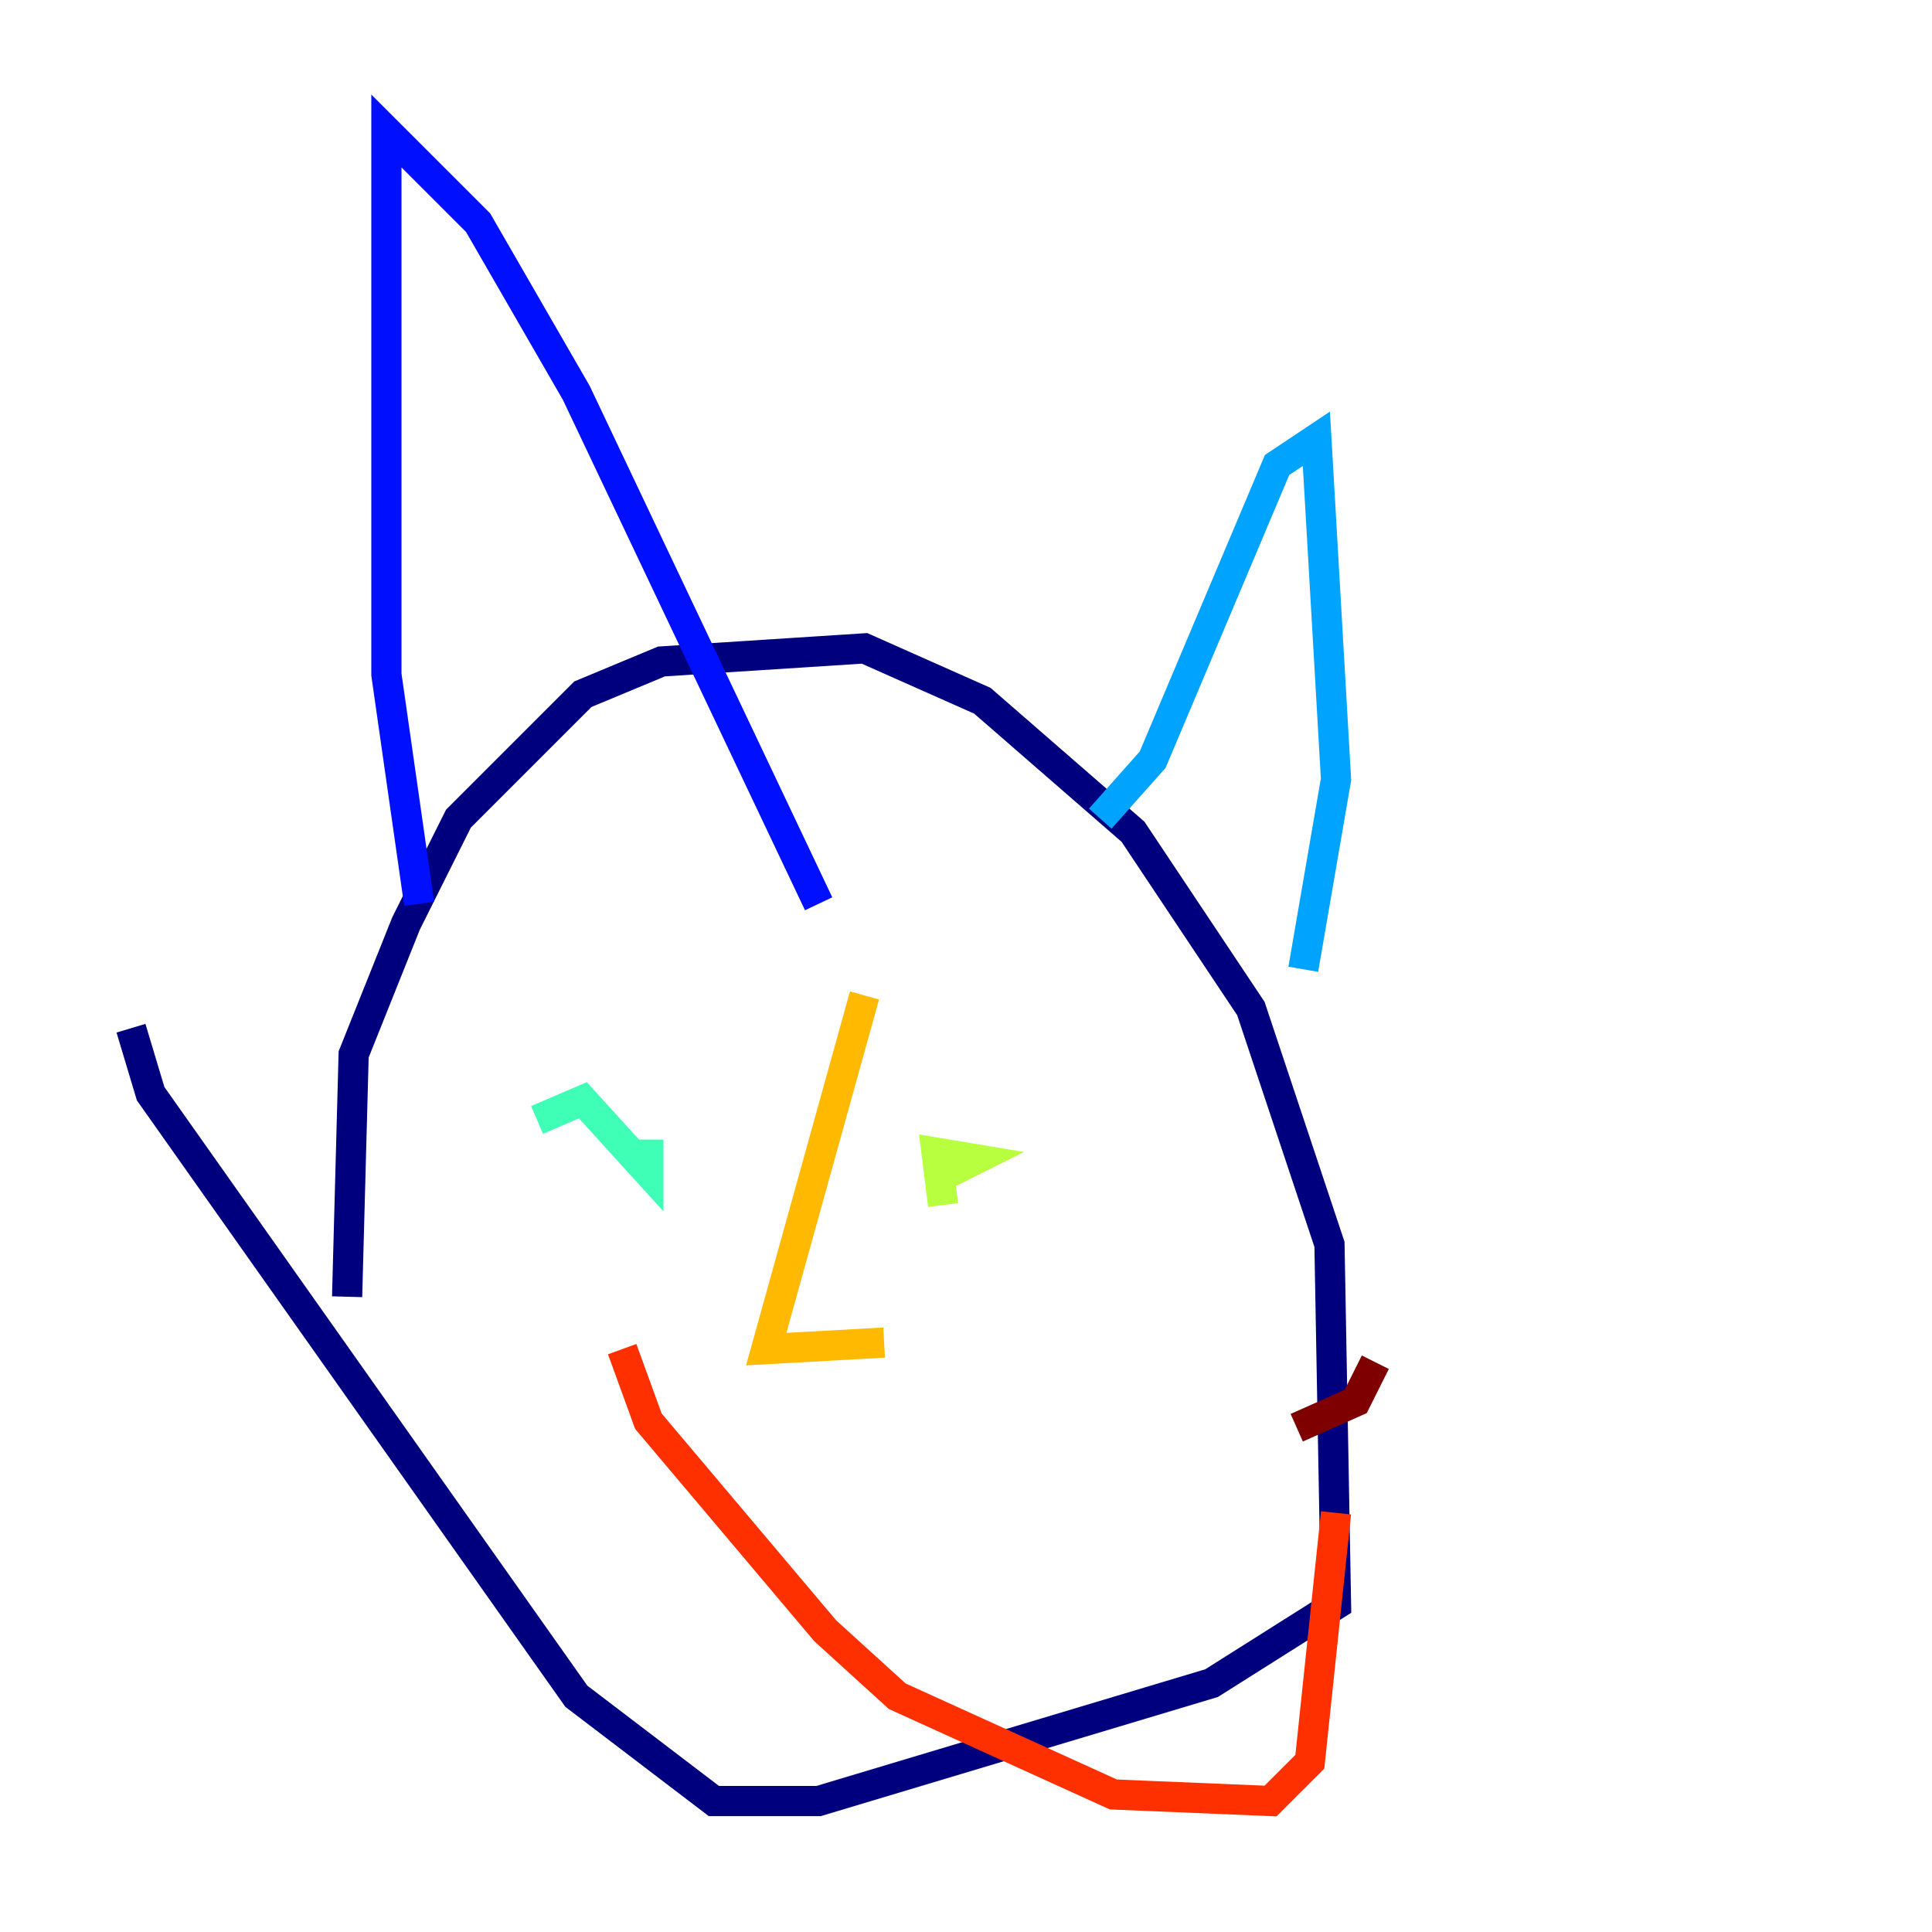 <?xml version="1.0" encoding="utf-8" ?>
<svg baseProfile="tiny" height="128" version="1.2" viewBox="0,0,128,128" width="128" xmlns="http://www.w3.org/2000/svg" xmlns:ev="http://www.w3.org/2001/xml-events" xmlns:xlink="http://www.w3.org/1999/xlink"><defs /><polyline fill="none" points="22.997,85.912 23.43,69.858 26.902,61.18 30.373,54.237 38.617,45.993 43.824,43.824 57.275,42.956 65.085,46.427 75.064,55.105 82.875,66.82 88.081,82.441 88.515,106.305 80.271,111.512 54.237,119.322 47.295,119.322 38.183,112.38 9.98,72.461 8.678,68.122" stroke="#00007f" stroke-width="2" /><polyline fill="none" points="27.77,59.878 25.6,44.691 25.6,8.678 31.675,14.752 38.183,26.034 54.237,59.878" stroke="#0010ff" stroke-width="2" /><polyline fill="none" points="72.895,54.237 76.366,50.332 84.61,30.807 87.214,29.071 88.515,51.634 86.346,64.217" stroke="#00a4ff" stroke-width="2" /><polyline fill="none" points="35.58,74.197 38.617,72.895 42.956,77.668 42.956,75.498" stroke="#3fffb7" stroke-width="2" /><polyline fill="none" points="62.481,79.837 62.047,76.366 64.651,76.8 62.047,78.102" stroke="#b7ff3f" stroke-width="2" /><polyline fill="none" points="57.275,65.953 50.766,89.383 58.576,88.949" stroke="#ffb900" stroke-width="2" /><polyline fill="none" points="41.22,89.383 42.956,94.156 54.671,108.041 59.444,112.38 73.763,118.888 84.176,119.322 86.78,116.719 88.515,100.231" stroke="#ff3000" stroke-width="2" /><polyline fill="none" points="85.912,94.59 89.817,92.854 91.119,90.251" stroke="#7f0000" stroke-width="2" /></svg>